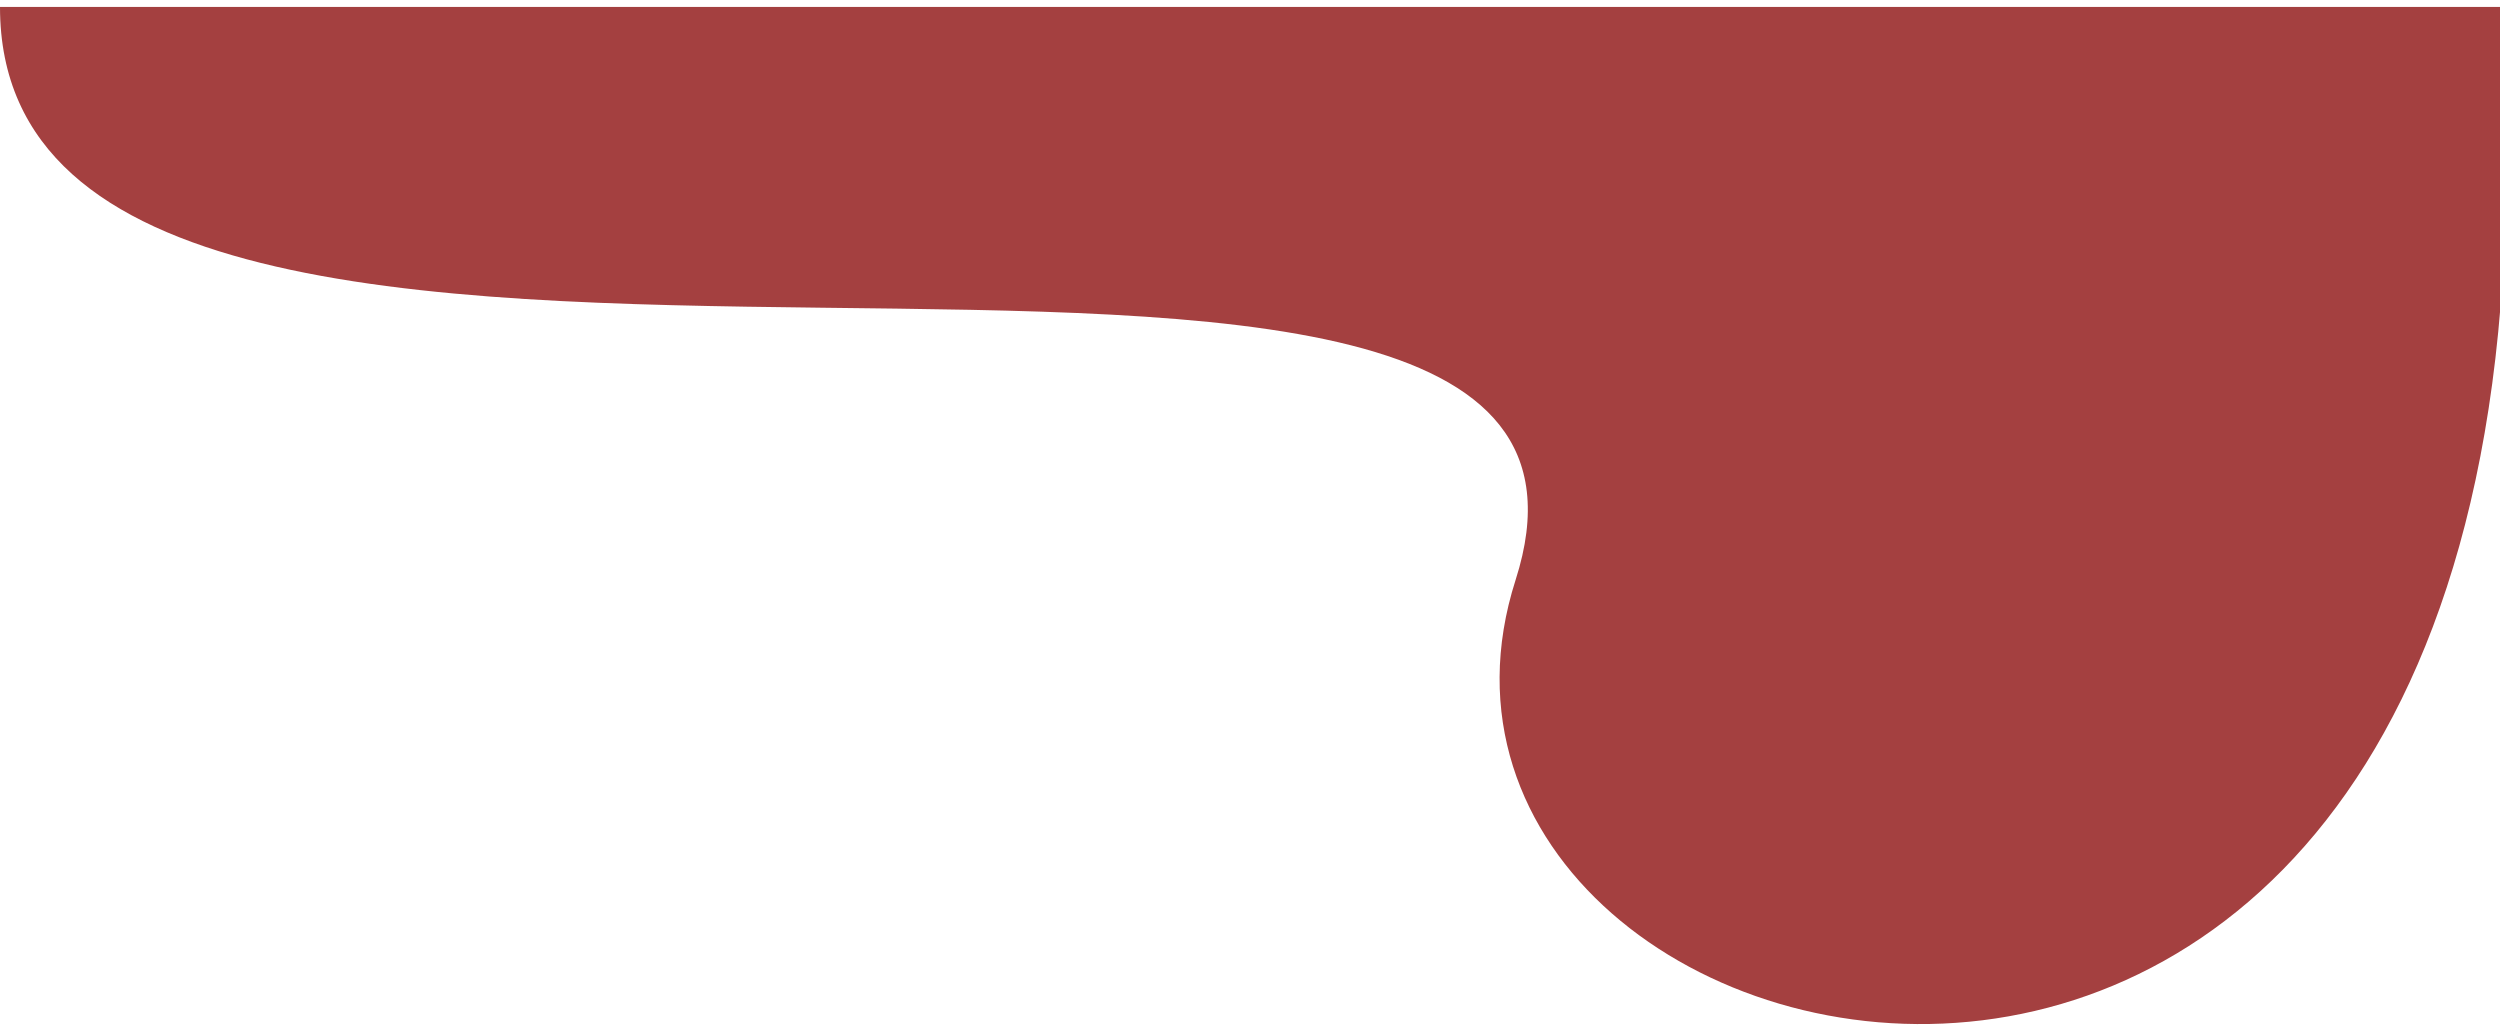 <svg width="1440" height="594" viewBox="0 0 1440 594" fill="none" xmlns="http://www.w3.org/2000/svg">
<g filter="url(#filter0_d_139_444)">
<path d="M1440 0H0C0 330 971.63 22 873 330C774.37 638 1499.5 808.5 1440 0Z" fill="#A44040"/>
</g>
<defs>
<filter id="filter0_d_139_444" x="-4" y="0" width="1451.48" height="593.864" filterUnits="userSpaceOnUse" color-interpolation-filters="sRGB">
<feFlood flood-opacity="0" result="BackgroundImageFix"/>
<feColorMatrix in="SourceAlpha" type="matrix" values="0 0 0 0 0 0 0 0 0 0 0 0 0 0 0 0 0 0 127 0" result="hardAlpha"/>
<feOffset dy="4"/>
<feGaussianBlur stdDeviation="2"/>
<feComposite in2="hardAlpha" operator="out"/>
<feColorMatrix type="matrix" values="0 0 0 0 0 0 0 0 0 0 0 0 0 0 0 0 0 0 0.2 0"/>
<feBlend mode="normal" in2="BackgroundImageFix" result="effect1_dropShadow_139_444"/>
<feBlend mode="normal" in="SourceGraphic" in2="effect1_dropShadow_139_444" result="shape"/>
</filter>
</defs>
</svg>
